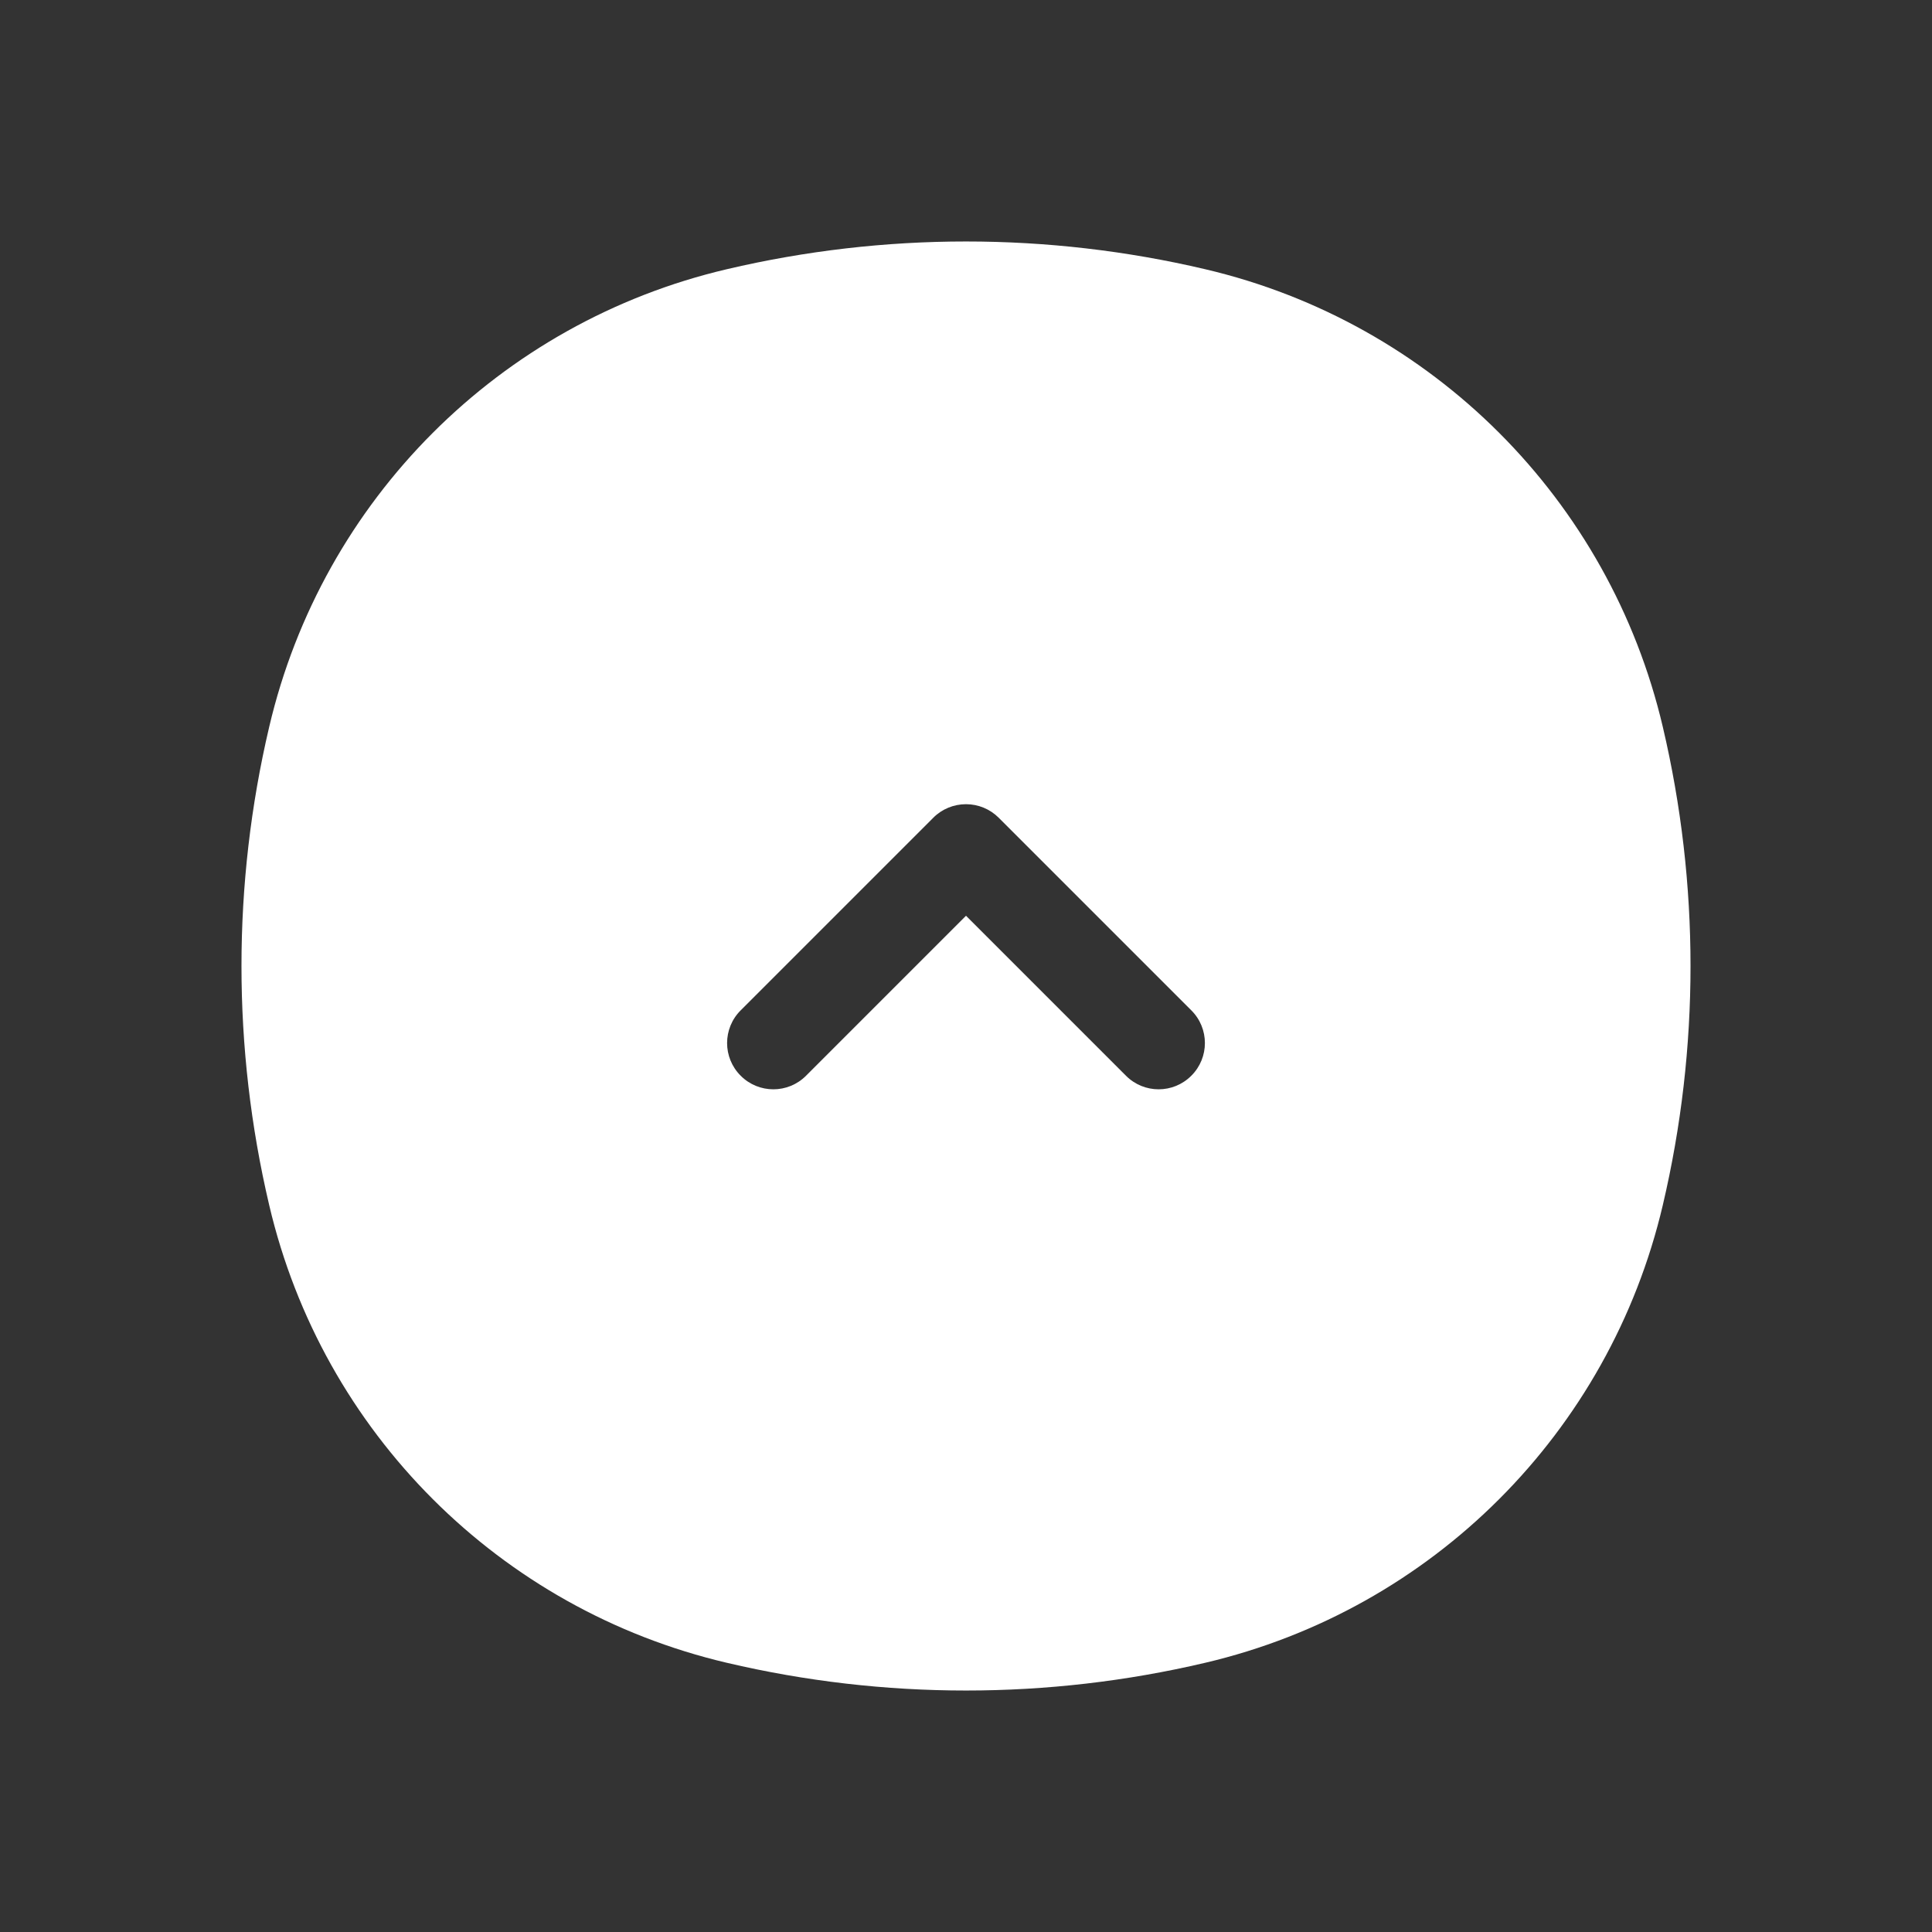 <svg  viewBox="0 0 24 24" fill="none" xmlns="http://www.w3.org/2000/svg">
<rect x="0" y="0" width="24" height="24" fill="#333333" stroke="none"/>
<path fill-rule="evenodd" clip-rule="evenodd" d="M9.03 3.344C10.983 2.885 13.017 2.885 14.97 3.344C17.792 4.005 19.994 6.208 20.656 9.03C21.115 10.983 21.115 13.017 20.656 14.97C19.994 17.792 17.792 19.994 14.97 20.656C13.017 21.115 10.983 21.115 9.03 20.656C6.208 19.994 4.005 17.792 3.344 14.97C2.885 13.017 2.885 10.983 3.344 9.03C4.005 6.208 6.208 4.005 9.03 3.344ZM13.987 13.363C14.211 13.588 14.575 13.588 14.799 13.363C15.024 13.139 15.024 12.775 14.799 12.551L12.406 10.158C12.298 10.05 12.152 9.99 12 9.99C11.848 9.99 11.701 10.05 11.594 10.158L9.201 12.551C8.976 12.775 8.976 13.139 9.201 13.363C9.425 13.588 9.789 13.588 10.013 13.363L12 11.376L13.987 13.363Z" fill="white"/>
</svg>
